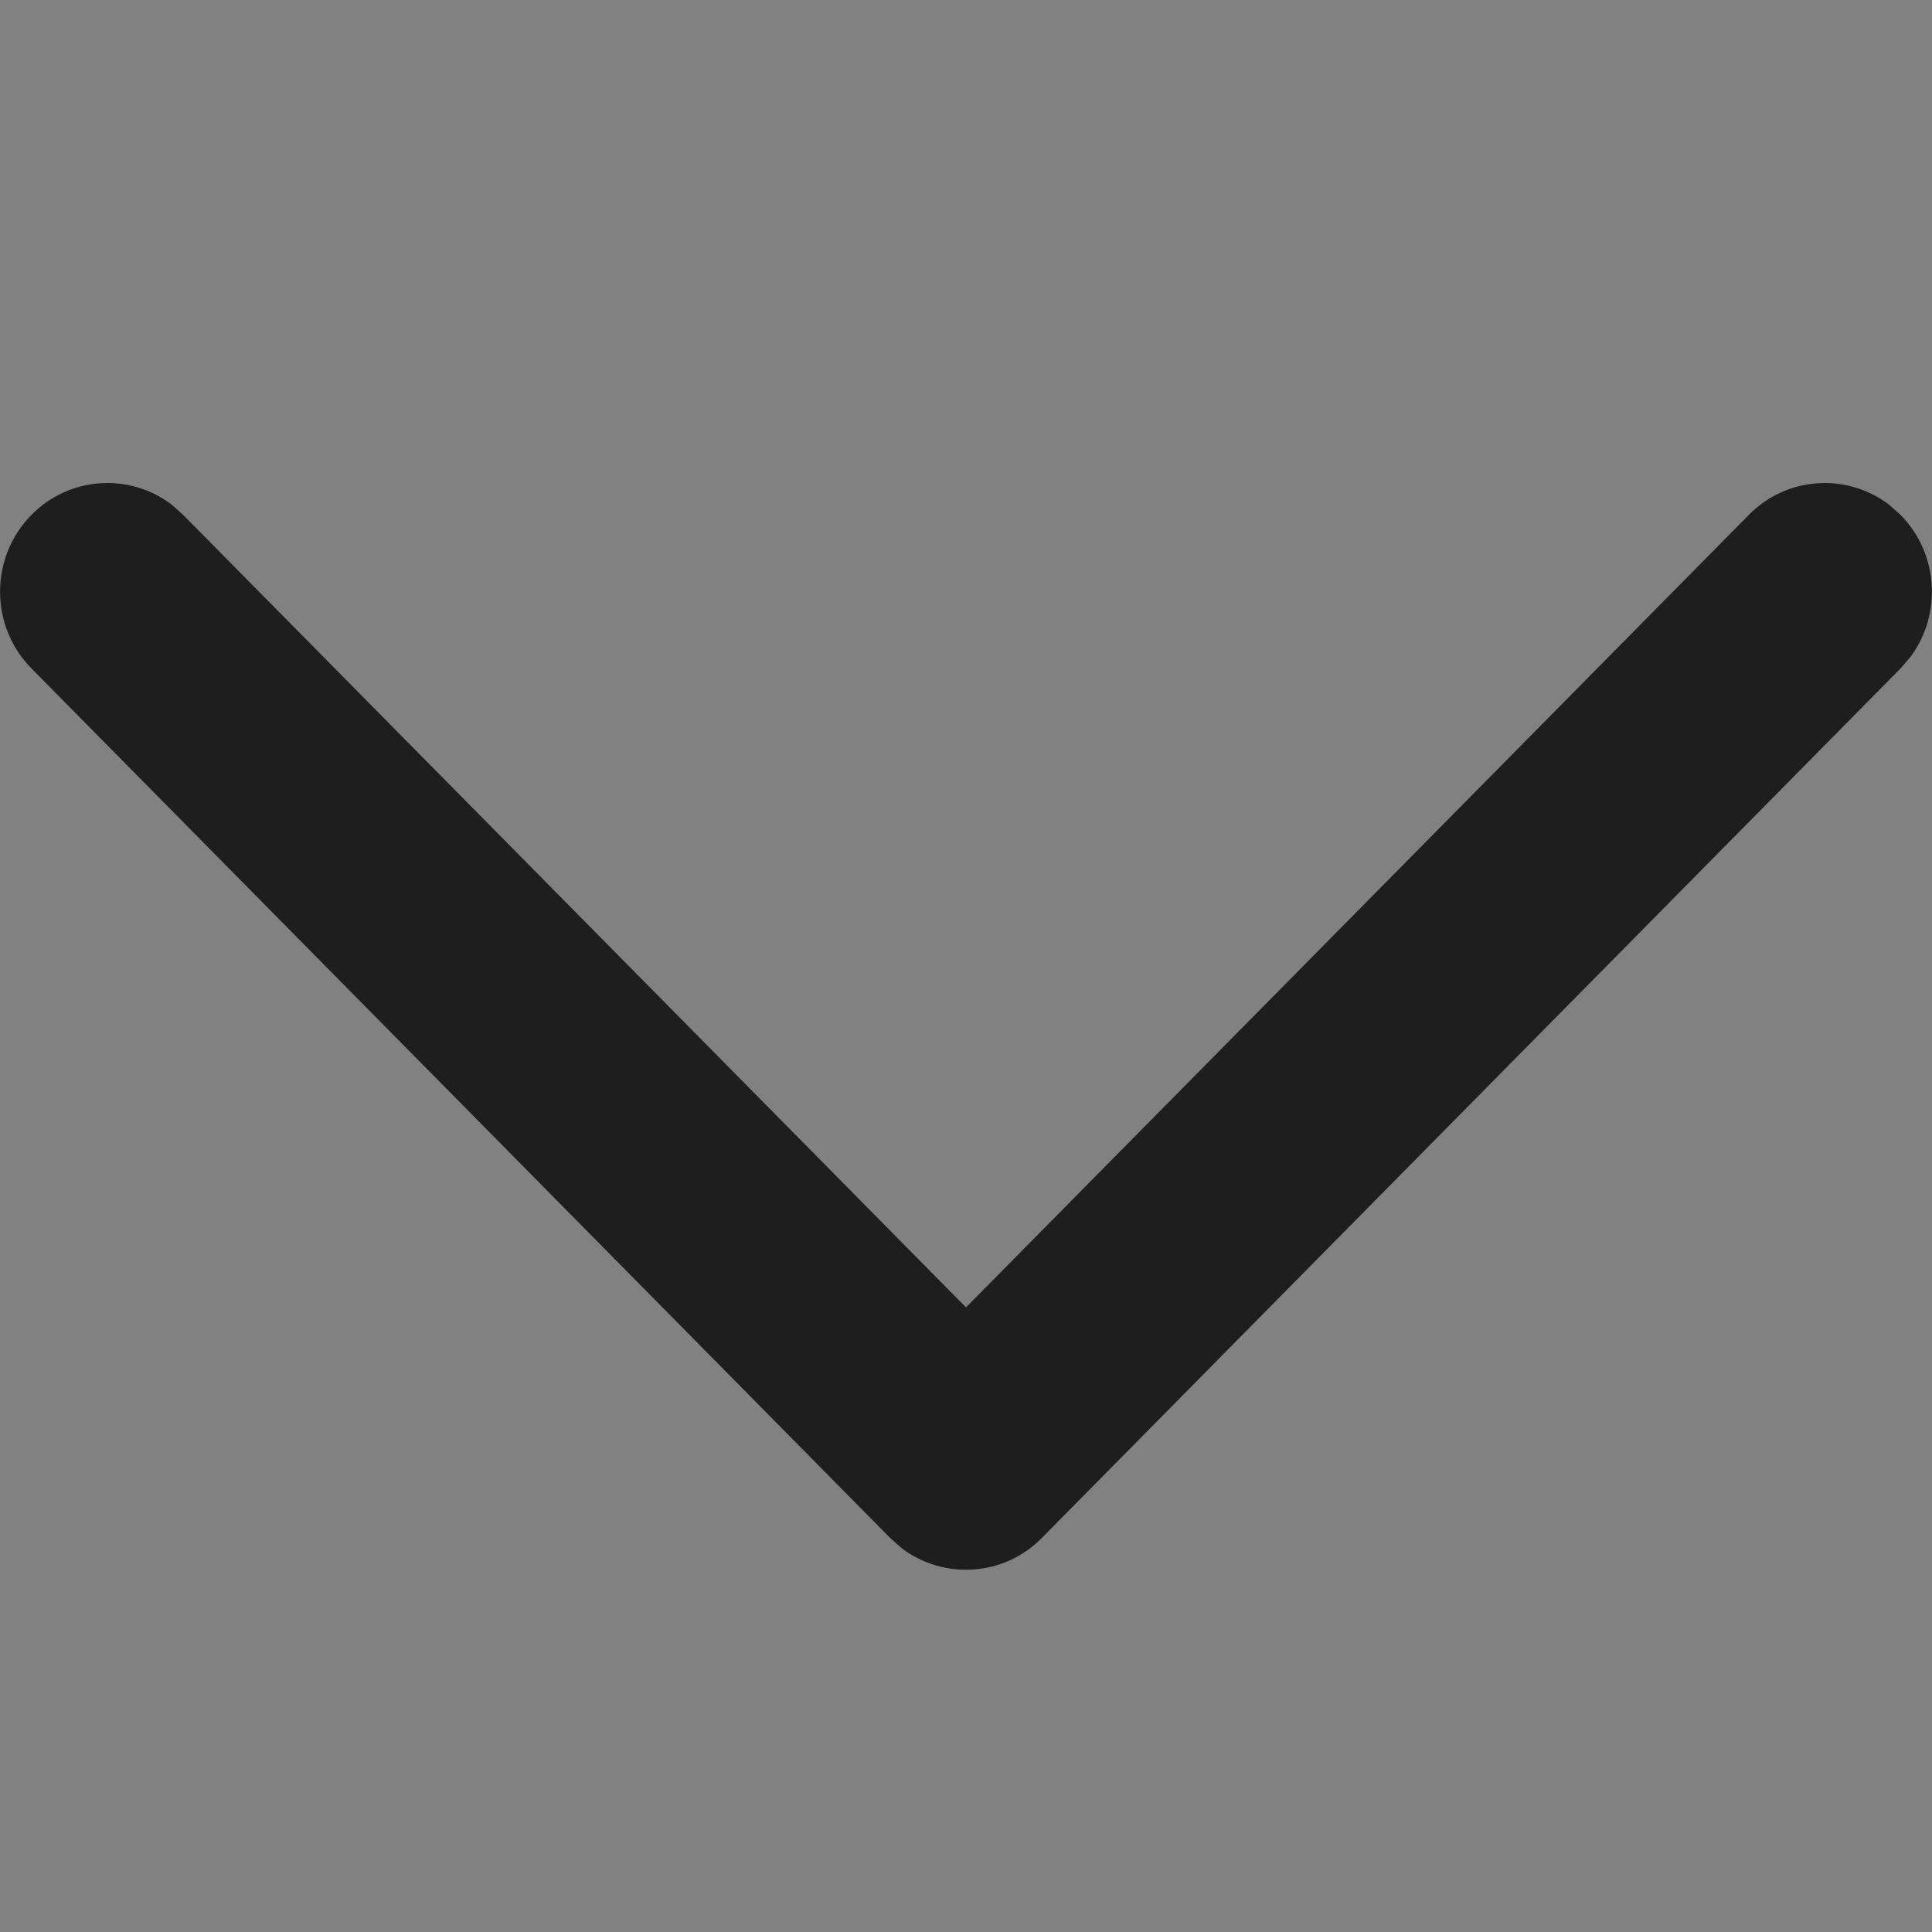 <svg width="10" height="10" viewBox="0 0 10 10" fill="none" xmlns="http://www.w3.org/2000/svg">
<rect x="0" y="0" width="10" height="10" fill="#808080" stroke="none"/>
<rect width="10" height="10" fill="white" fill-opacity="0.01"/>
<path fill-rule="evenodd" clip-rule="evenodd" d="M9.837 2.665C10.034 2.864 10.052 3.177 9.891 3.397L9.837 3.46L5.393 7.96C5.196 8.16 4.887 8.178 4.669 8.015L4.607 7.96L0.163 3.46C-0.054 3.241 -0.054 2.884 0.163 2.665C0.36 2.465 0.669 2.447 0.886 2.61L0.948 2.665L5 6.767L9.052 2.665C9.249 2.465 9.557 2.447 9.775 2.61L9.837 2.665Z" fill="#1E1E1E"/>
</svg>
